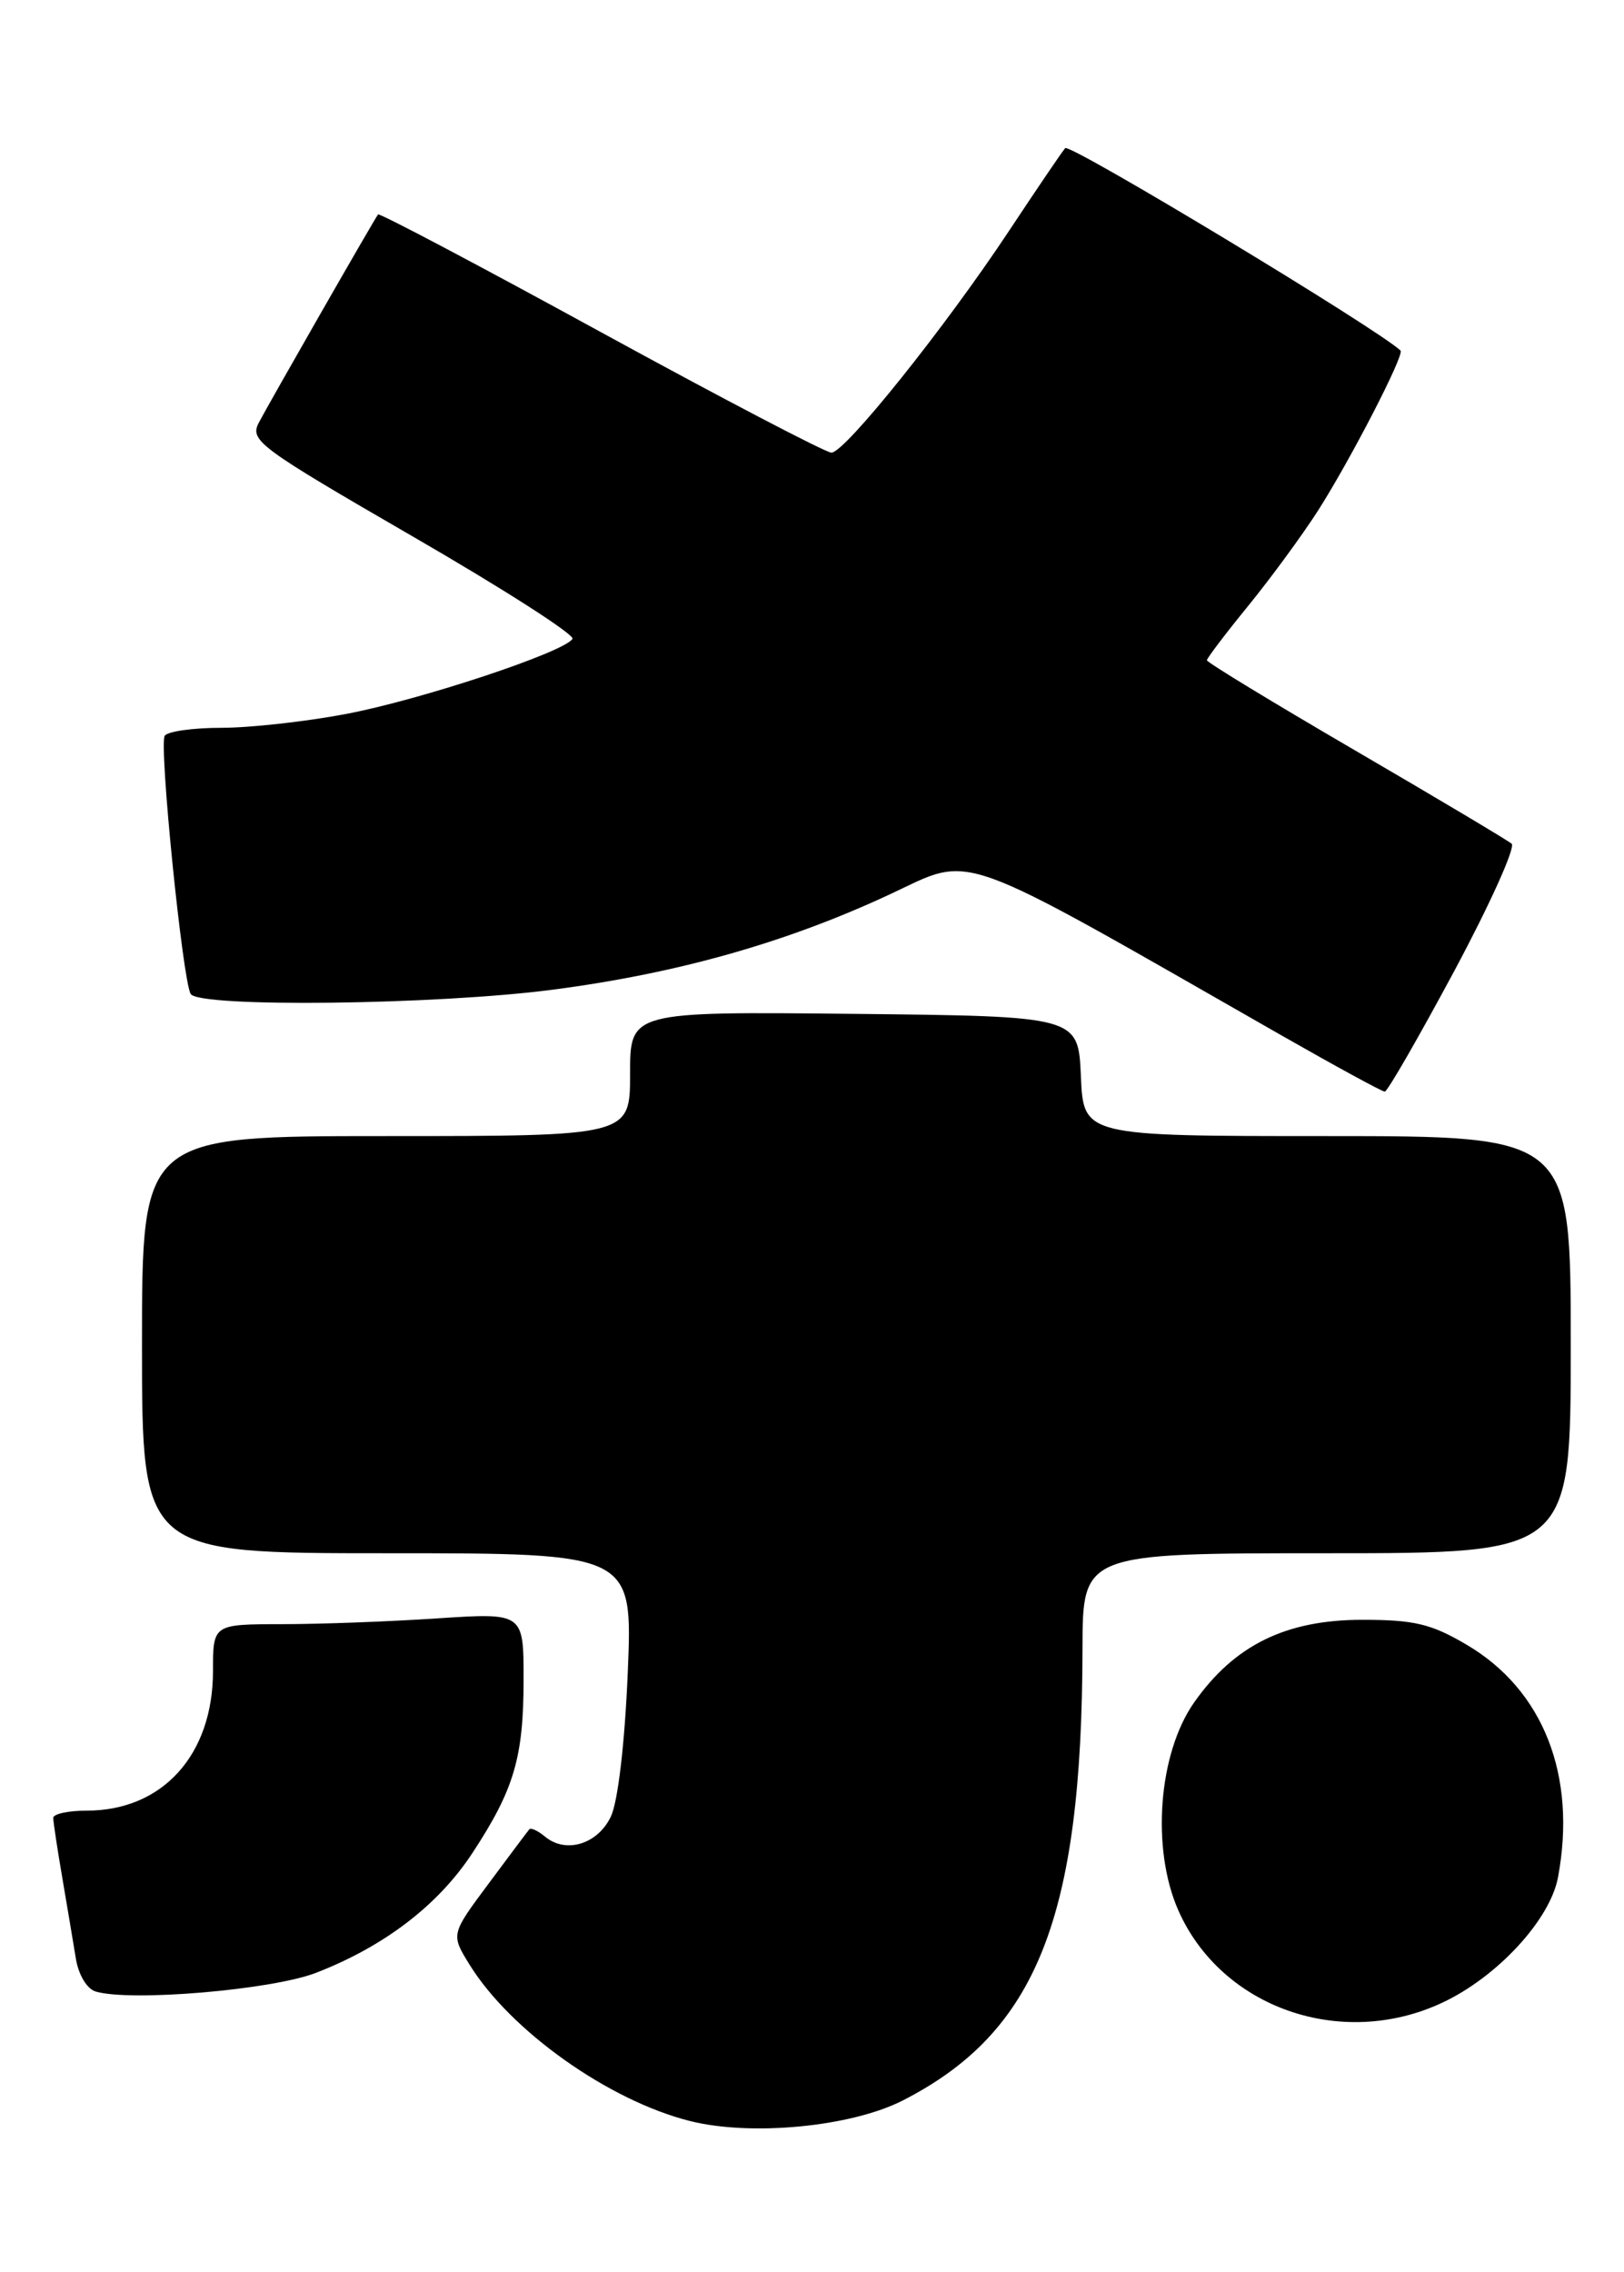 <?xml version="1.0" encoding="UTF-8" standalone="no"?>
<!DOCTYPE svg PUBLIC "-//W3C//DTD SVG 1.1//EN" "http://www.w3.org/Graphics/SVG/1.1/DTD/svg11.dtd" >
<svg xmlns="http://www.w3.org/2000/svg" xmlns:xlink="http://www.w3.org/1999/xlink" version="1.1" viewBox="0 0 183 256">
 <g >
 <path fill="currentColor"
d=" M 101.72 236.66 C 116.81 228.95 121.93 216.10 121.98 185.75 C 122.00 175.00 122.00 175.00 149.50 175.00 C 177.00 175.00 177.00 175.00 177.00 151.50 C 177.00 128.00 177.00 128.00 149.55 128.00 C 122.09 128.00 122.09 128.00 121.80 121.25 C 121.50 114.50 121.50 114.50 96.25 114.23 C 71.00 113.97 71.00 113.97 71.00 120.98 C 71.00 128.00 71.00 128.00 43.50 128.00 C 16.00 128.00 16.00 128.00 16.00 151.50 C 16.00 175.00 16.00 175.00 43.65 175.00 C 71.30 175.00 71.30 175.00 70.74 188.43 C 70.40 196.48 69.63 203.00 68.83 204.68 C 67.34 207.79 63.76 208.88 61.42 206.93 C 60.61 206.26 59.81 205.89 59.64 206.11 C 59.46 206.32 57.40 209.07 55.06 212.22 C 50.80 217.94 50.80 217.94 52.91 221.35 C 57.53 228.82 68.59 236.67 77.75 238.97 C 84.66 240.71 95.92 239.62 101.72 236.66 Z  M 162.50 225.65 C 168.71 222.75 174.66 216.31 175.56 211.53 C 177.71 200.06 173.91 190.39 165.27 185.31 C 161.27 182.95 159.37 182.50 153.50 182.50 C 144.90 182.50 139.09 185.36 134.56 191.81 C 130.52 197.57 129.71 208.29 132.78 215.24 C 137.64 226.22 151.14 230.95 162.50 225.65 Z  M 35.59 222.28 C 43.30 219.30 49.38 214.65 53.23 208.78 C 57.94 201.61 59.00 198.00 59.00 189.20 C 59.00 181.70 59.00 181.70 49.25 182.34 C 43.89 182.70 36.01 182.99 31.75 182.99 C 24.00 183.00 24.00 183.00 24.00 188.27 C 24.00 197.72 18.32 204.00 9.77 204.00 C 7.69 204.00 6.00 204.37 6.00 204.82 C 6.00 205.27 6.46 208.30 7.02 211.57 C 7.58 214.83 8.26 218.93 8.55 220.68 C 8.85 222.51 9.80 224.09 10.78 224.38 C 14.70 225.55 30.61 224.20 35.59 222.28 Z  M 163.88 109.39 C 167.89 101.90 170.80 95.45 170.34 95.06 C 169.88 94.67 161.96 89.95 152.75 84.58 C 143.54 79.21 136.00 74.63 136.00 74.39 C 136.00 74.16 138.10 71.39 140.67 68.24 C 143.24 65.08 146.78 60.25 148.54 57.50 C 152.19 51.78 158.29 39.95 157.82 39.50 C 155.30 37.09 120.53 16.10 120.03 16.69 C 119.65 17.13 116.81 21.32 113.71 26.00 C 106.48 36.92 95.20 51.00 93.69 51.00 C 93.05 51.00 81.35 44.88 67.69 37.41 C 54.03 29.93 42.74 23.97 42.60 24.16 C 42.09 24.85 30.23 45.57 29.16 47.63 C 28.12 49.64 29.16 50.40 46.54 60.46 C 56.71 66.34 64.79 71.52 64.51 71.98 C 63.59 73.48 47.40 78.85 39.00 80.44 C 34.48 81.30 28.16 82.00 24.95 82.00 C 21.74 82.00 18.87 82.41 18.56 82.90 C 17.90 83.97 20.58 110.51 21.49 111.99 C 22.45 113.54 49.25 113.22 62.33 111.50 C 76.32 109.67 88.54 106.22 100.15 100.82 C 109.89 96.30 106.86 95.21 144.50 116.71 C 150.55 120.16 155.74 122.99 156.04 122.99 C 156.34 123.00 159.86 116.87 163.88 109.39 Z "/>
</g>
</svg>